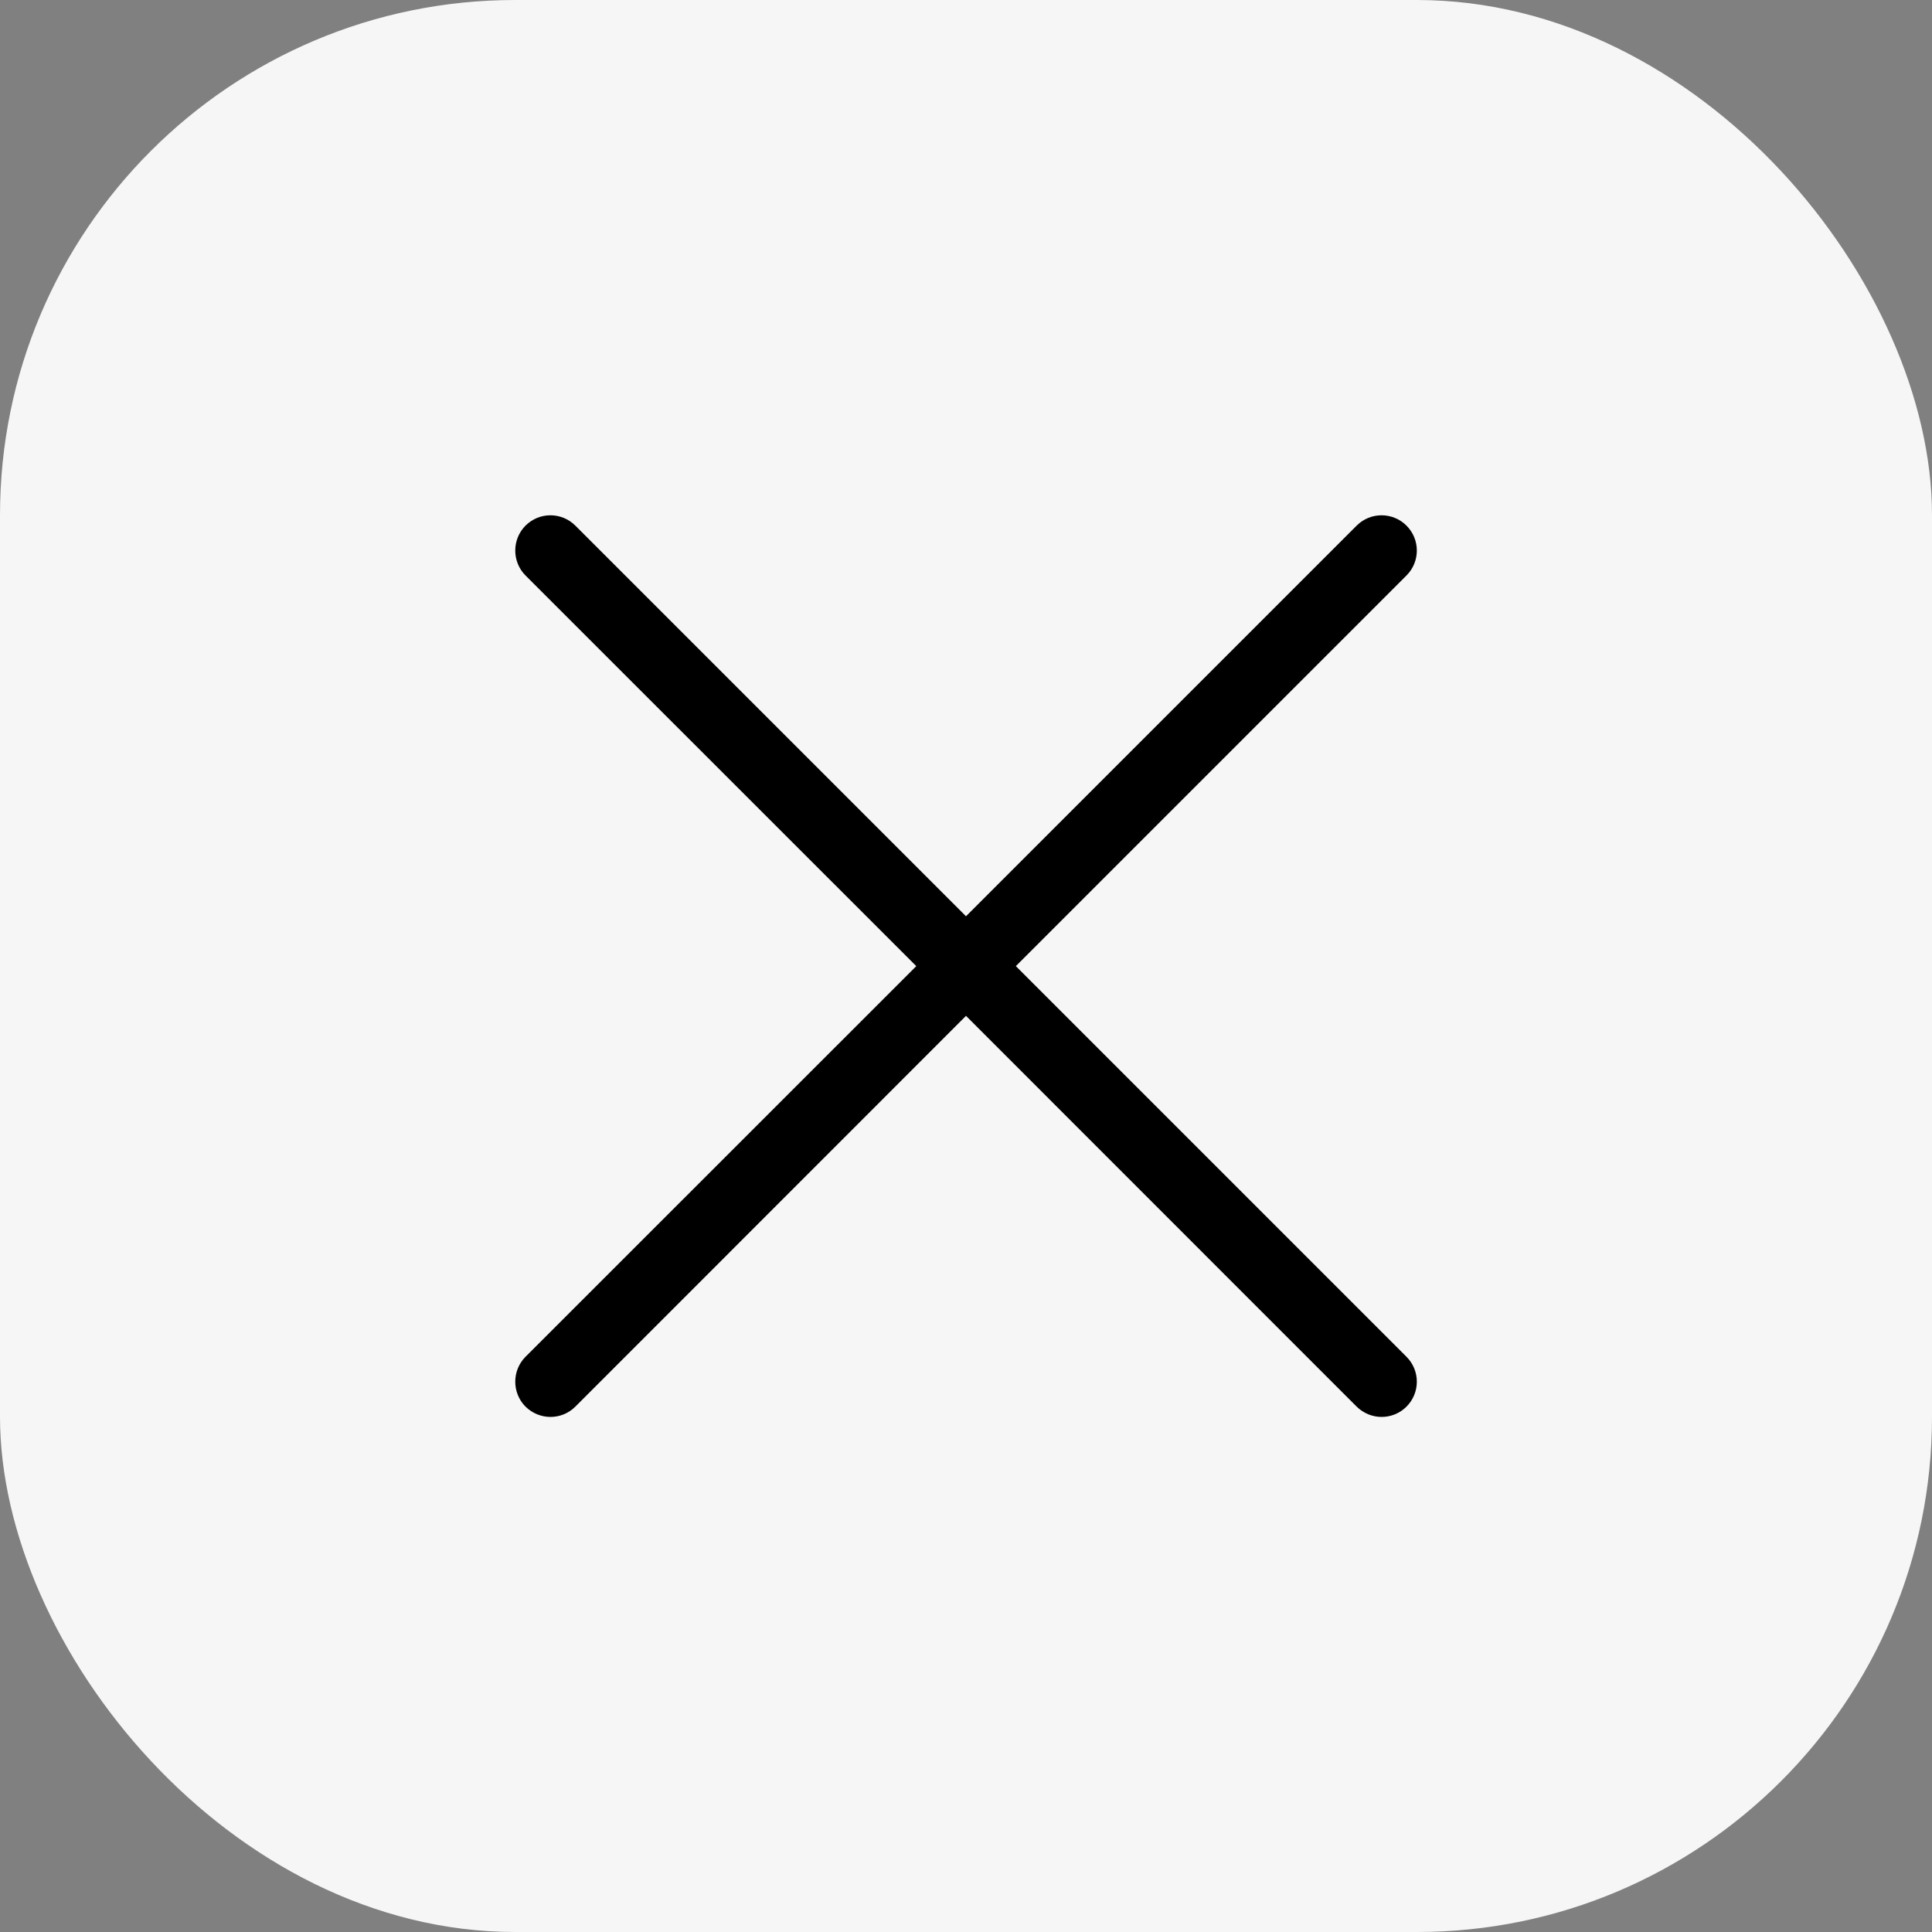 <svg width="15" height="15" viewBox="0 0 15 15" fill="none" xmlns="http://www.w3.org/2000/svg">
<rect x="0" y="0" width="15" height="15" fill="#808080" stroke="none"/>
<rect width="15" height="15" rx="4" fill="#F6F6F6"/>
<g clip-path="url(#clip0)">
<path d="M7.114 7.501L4.08 4.468C3.974 4.361 3.974 4.188 4.08 4.081C4.187 3.974 4.36 3.974 4.467 4.081L7.5 7.114L10.533 4.081C10.64 3.974 10.813 3.974 10.92 4.081C11.027 4.188 11.027 4.361 10.92 4.468L7.887 7.501L10.92 10.534C11.027 10.641 11.027 10.814 10.92 10.921C10.867 10.974 10.797 11.001 10.727 11.001C10.657 11.001 10.587 10.974 10.533 10.921L7.5 7.887L4.467 10.921C4.414 10.974 4.344 11.001 4.274 11.001C4.204 11.001 4.134 10.974 4.08 10.921C3.974 10.814 3.974 10.641 4.08 10.534L7.114 7.501Z" fill="black"/>
</g>
<defs>
<clipPath id="clip0">
<rect width="7" height="7" fill="white" transform="matrix(-1 0 0 1 11 4)"/>
</clipPath>
</defs>
</svg>
